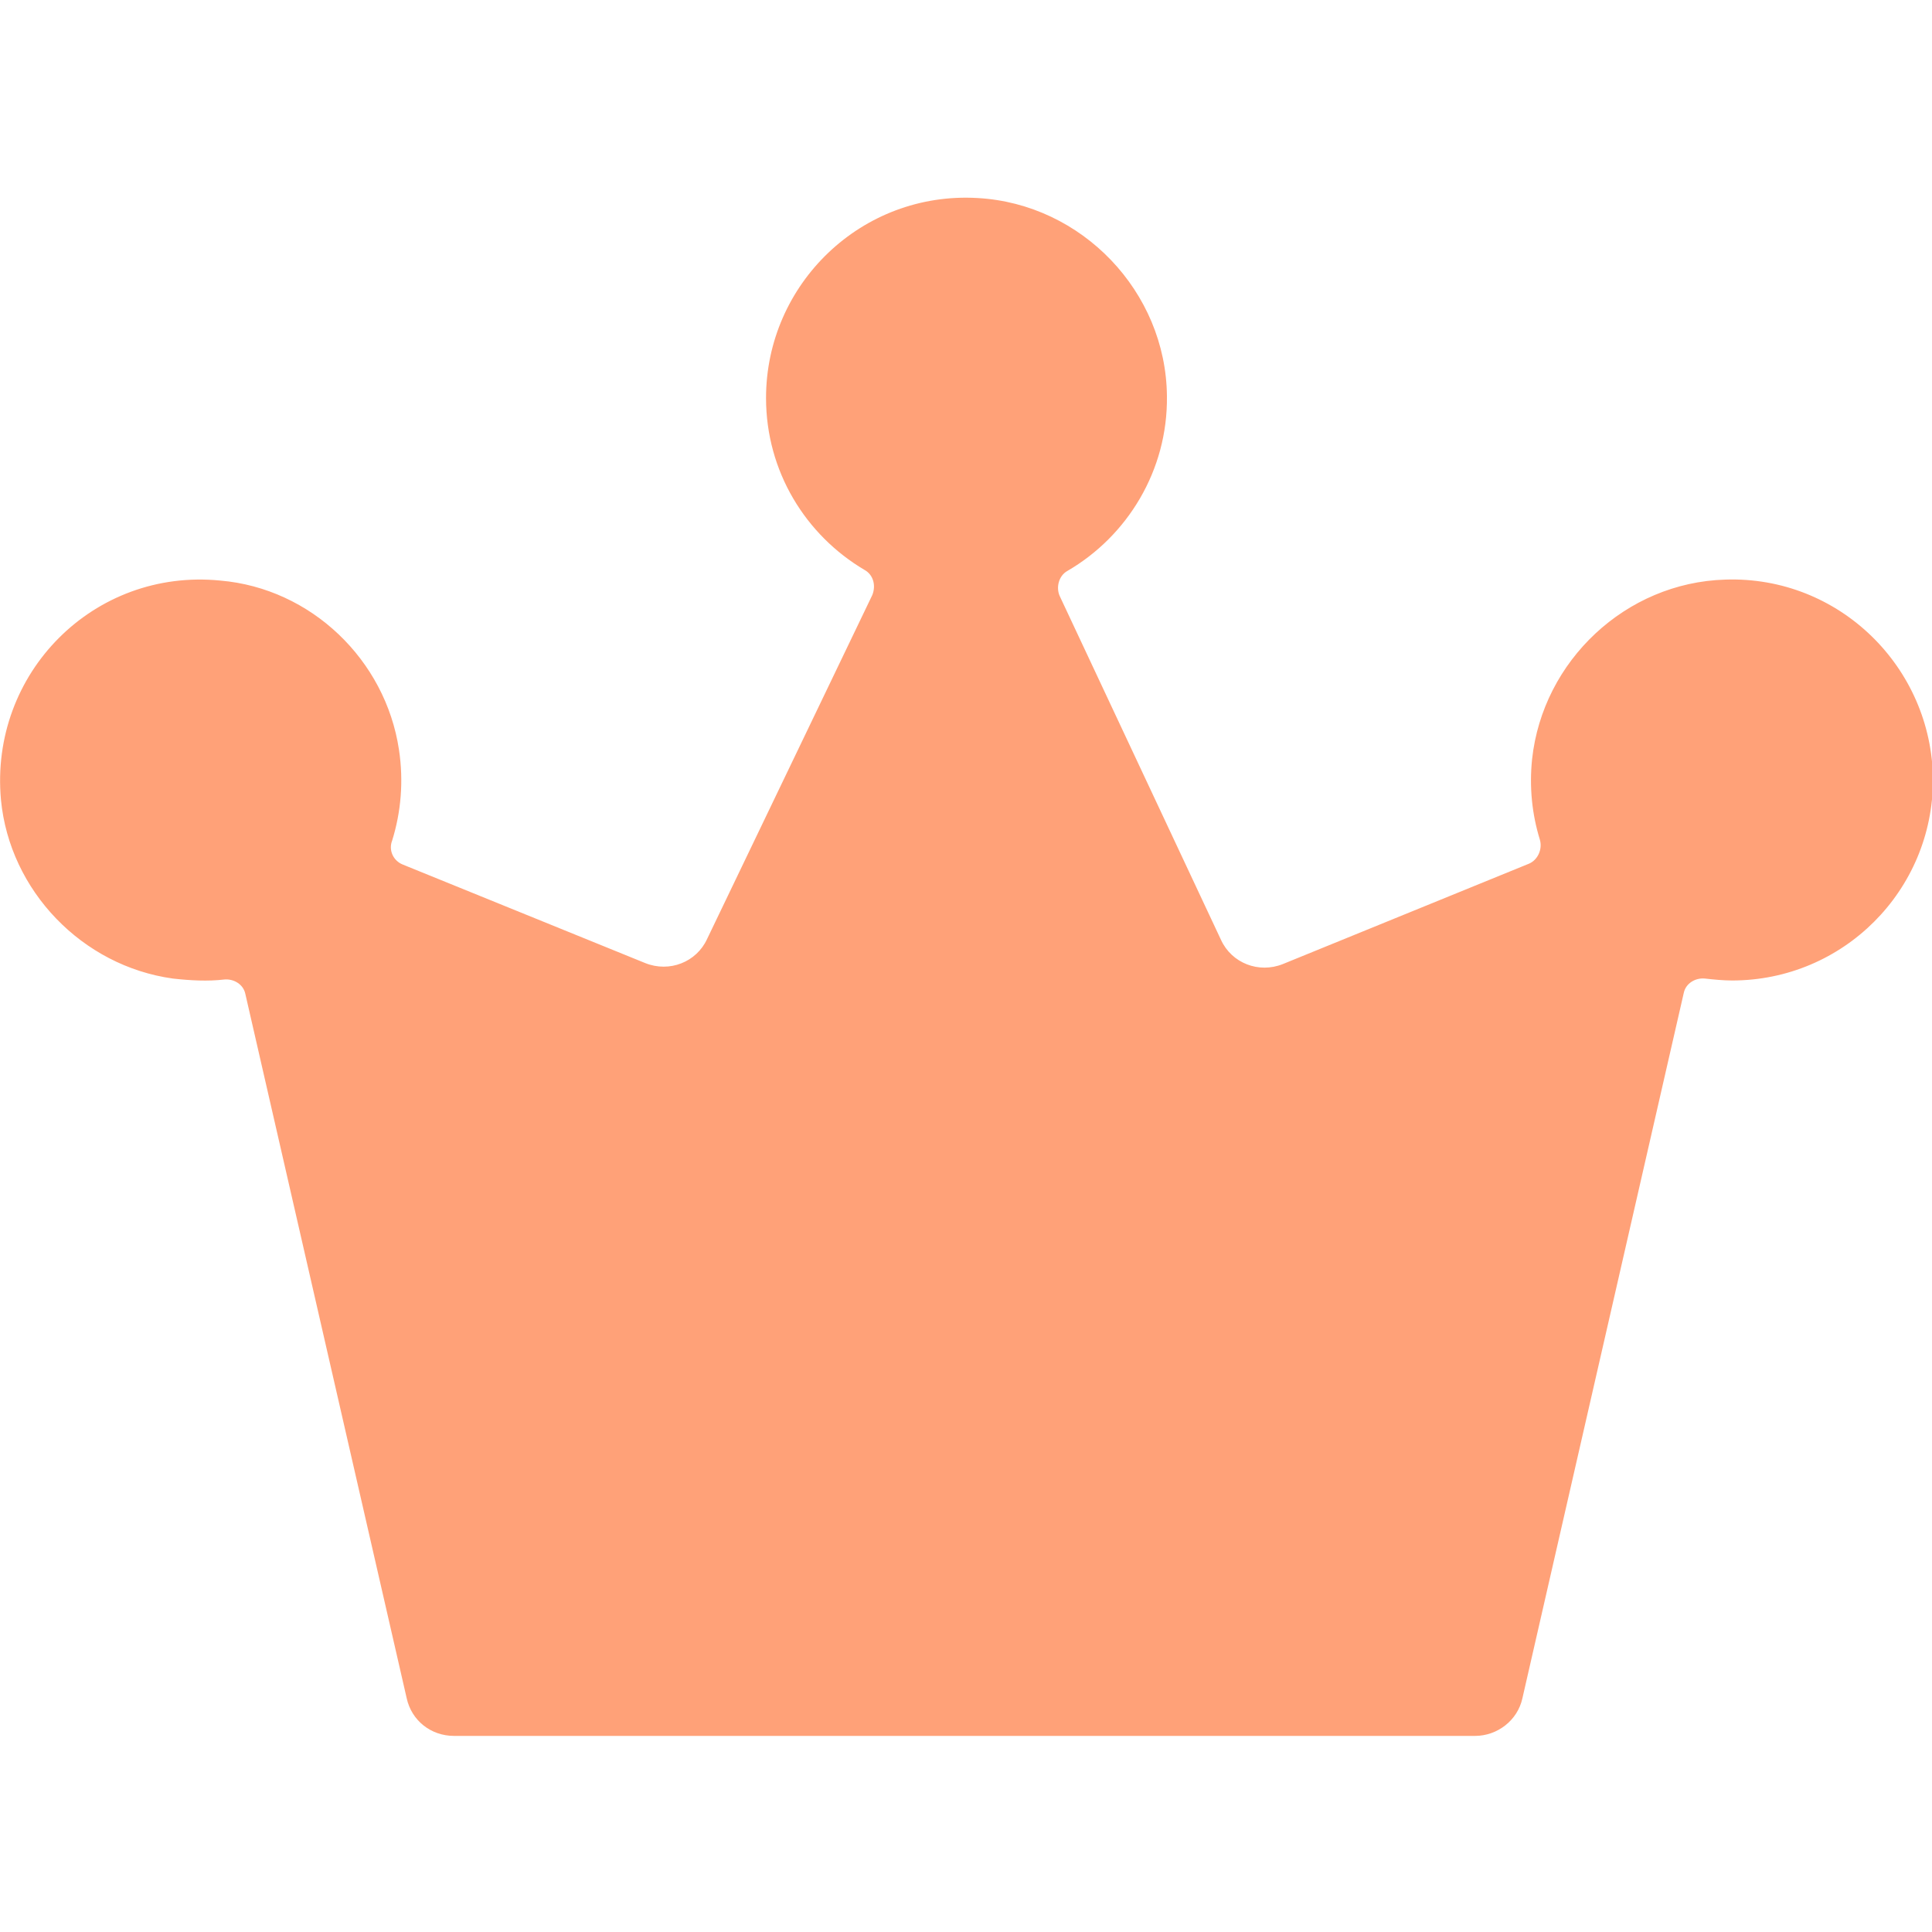 <?xml version="1.0" standalone="no"?><!DOCTYPE svg PUBLIC "-//W3C//DTD SVG 1.1//EN" "http://www.w3.org/Graphics/SVG/1.1/DTD/svg11.dtd"><svg class="icon" width="200px" height="200.00px" viewBox="0 0 1024 1024" version="1.1" xmlns="http://www.w3.org/2000/svg"><path d="M914.432 307.2c-52.736 1.536-96.768 43.008-102.4 95.232-1.536 14.848 0 29.184 4.096 42.496 1.536 5.12-1.024 10.752-5.632 12.8l-130.56 53.248c-12.8 5.12-27.136-0.512-32.768-12.8l-85.504-182.272c-2.048-4.608-0.512-10.752 4.096-13.312 31.744-18.432 53.248-53.248 52.736-92.672-0.512-55.296-45.056-101.888-100.352-104.96-61.44-3.584-112.128 45.568-112.128 105.984 0 38.912 20.992 72.704 52.224 91.136 4.608 2.56 6.144 8.192 4.096 13.312L374.784 497.664c-5.632 12.288-19.968 17.92-32.768 12.8L213.504 458.24c-5.12-2.048-7.68-7.68-5.632-12.8 4.608-14.848 6.144-31.232 3.584-48.128-7.168-47.616-46.592-85.504-94.72-89.6C49.664 301.056-5.632 356.864 0.512 423.936c4.608 48.128 43.008 88.064 91.136 94.72 9.216 1.024 18.432 1.536 27.136 0.512 5.12-0.512 10.24 2.56 11.264 7.68l85.504 373.248c2.56 11.776 12.8 19.968 25.088 19.968h541.184c11.776 0 22.528-8.192 25.088-19.968l85.504-373.76c1.024-5.12 6.144-8.192 11.264-7.68 4.608 0.512 9.728 1.024 14.336 1.024 58.88 0 106.496-47.616 106.496-106.496-0.512-59.392-49.664-108.032-110.08-105.984z" fill="#FFA178" /></svg>